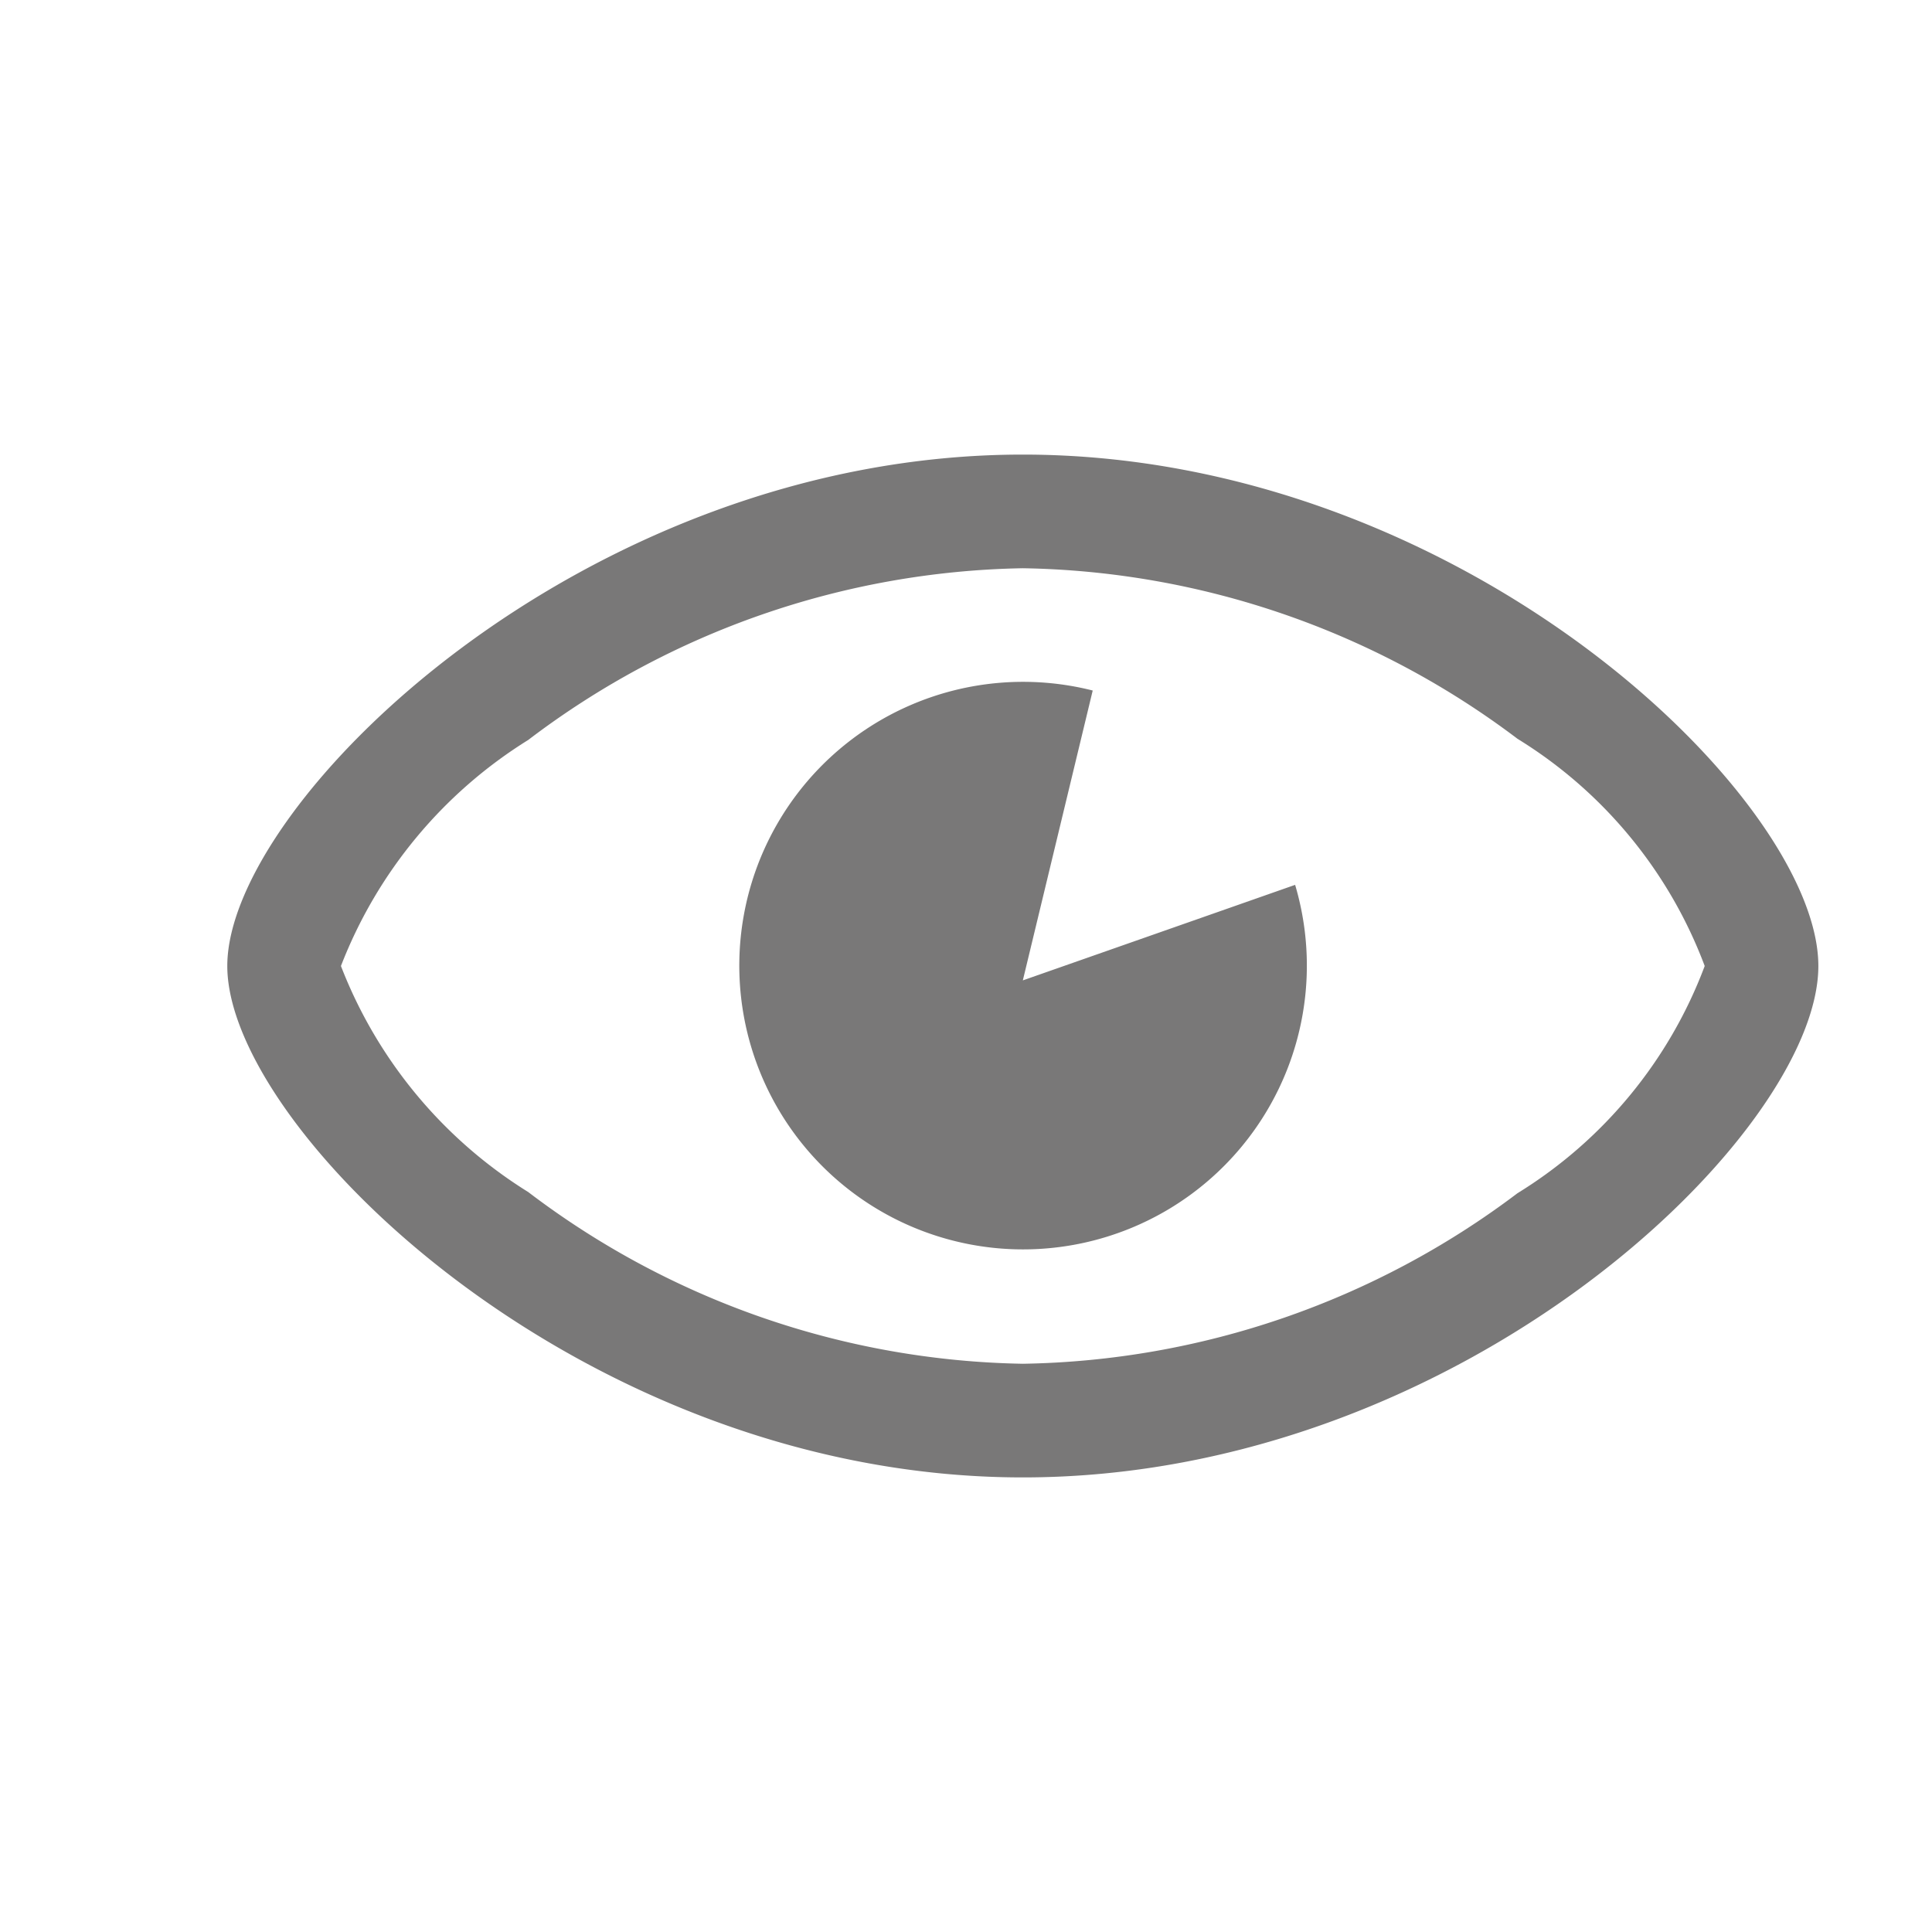 <svg xmlns="http://www.w3.org/2000/svg" width="17" height="17" data-name="Layer 1" viewBox="0 0 17 17">
  <g data-name="ic ol show">
    <path fill="none" d="M0 0h17v17H0z"/>
    <g fill="#797878">
      <path d="M9 8.627l.615-2.551a2.497 2.497 0 1 0 1.781 1.71c-.754.265-2.397.841-2.397.841z"/>
      <path d="M9 4C5.134 4 2 7.059 2 8.5S5.134 13 9 13s7-3.028 7-4.5S12.866 4 9 4zm4.353 6.499A7.416 7.416 0 0 1 9 12a7.395 7.395 0 0 1-4.352-1.511A4.068 4.068 0 0 1 3 8.5a4.068 4.068 0 0 1 1.648-1.989A7.395 7.395 0 0 1 9 5a7.416 7.416 0 0 1 4.353 1.501A3.993 3.993 0 0 1 15 8.5a3.993 3.993 0 0 1-1.647 1.999z"/>
    </g>
  </g>
</svg>
